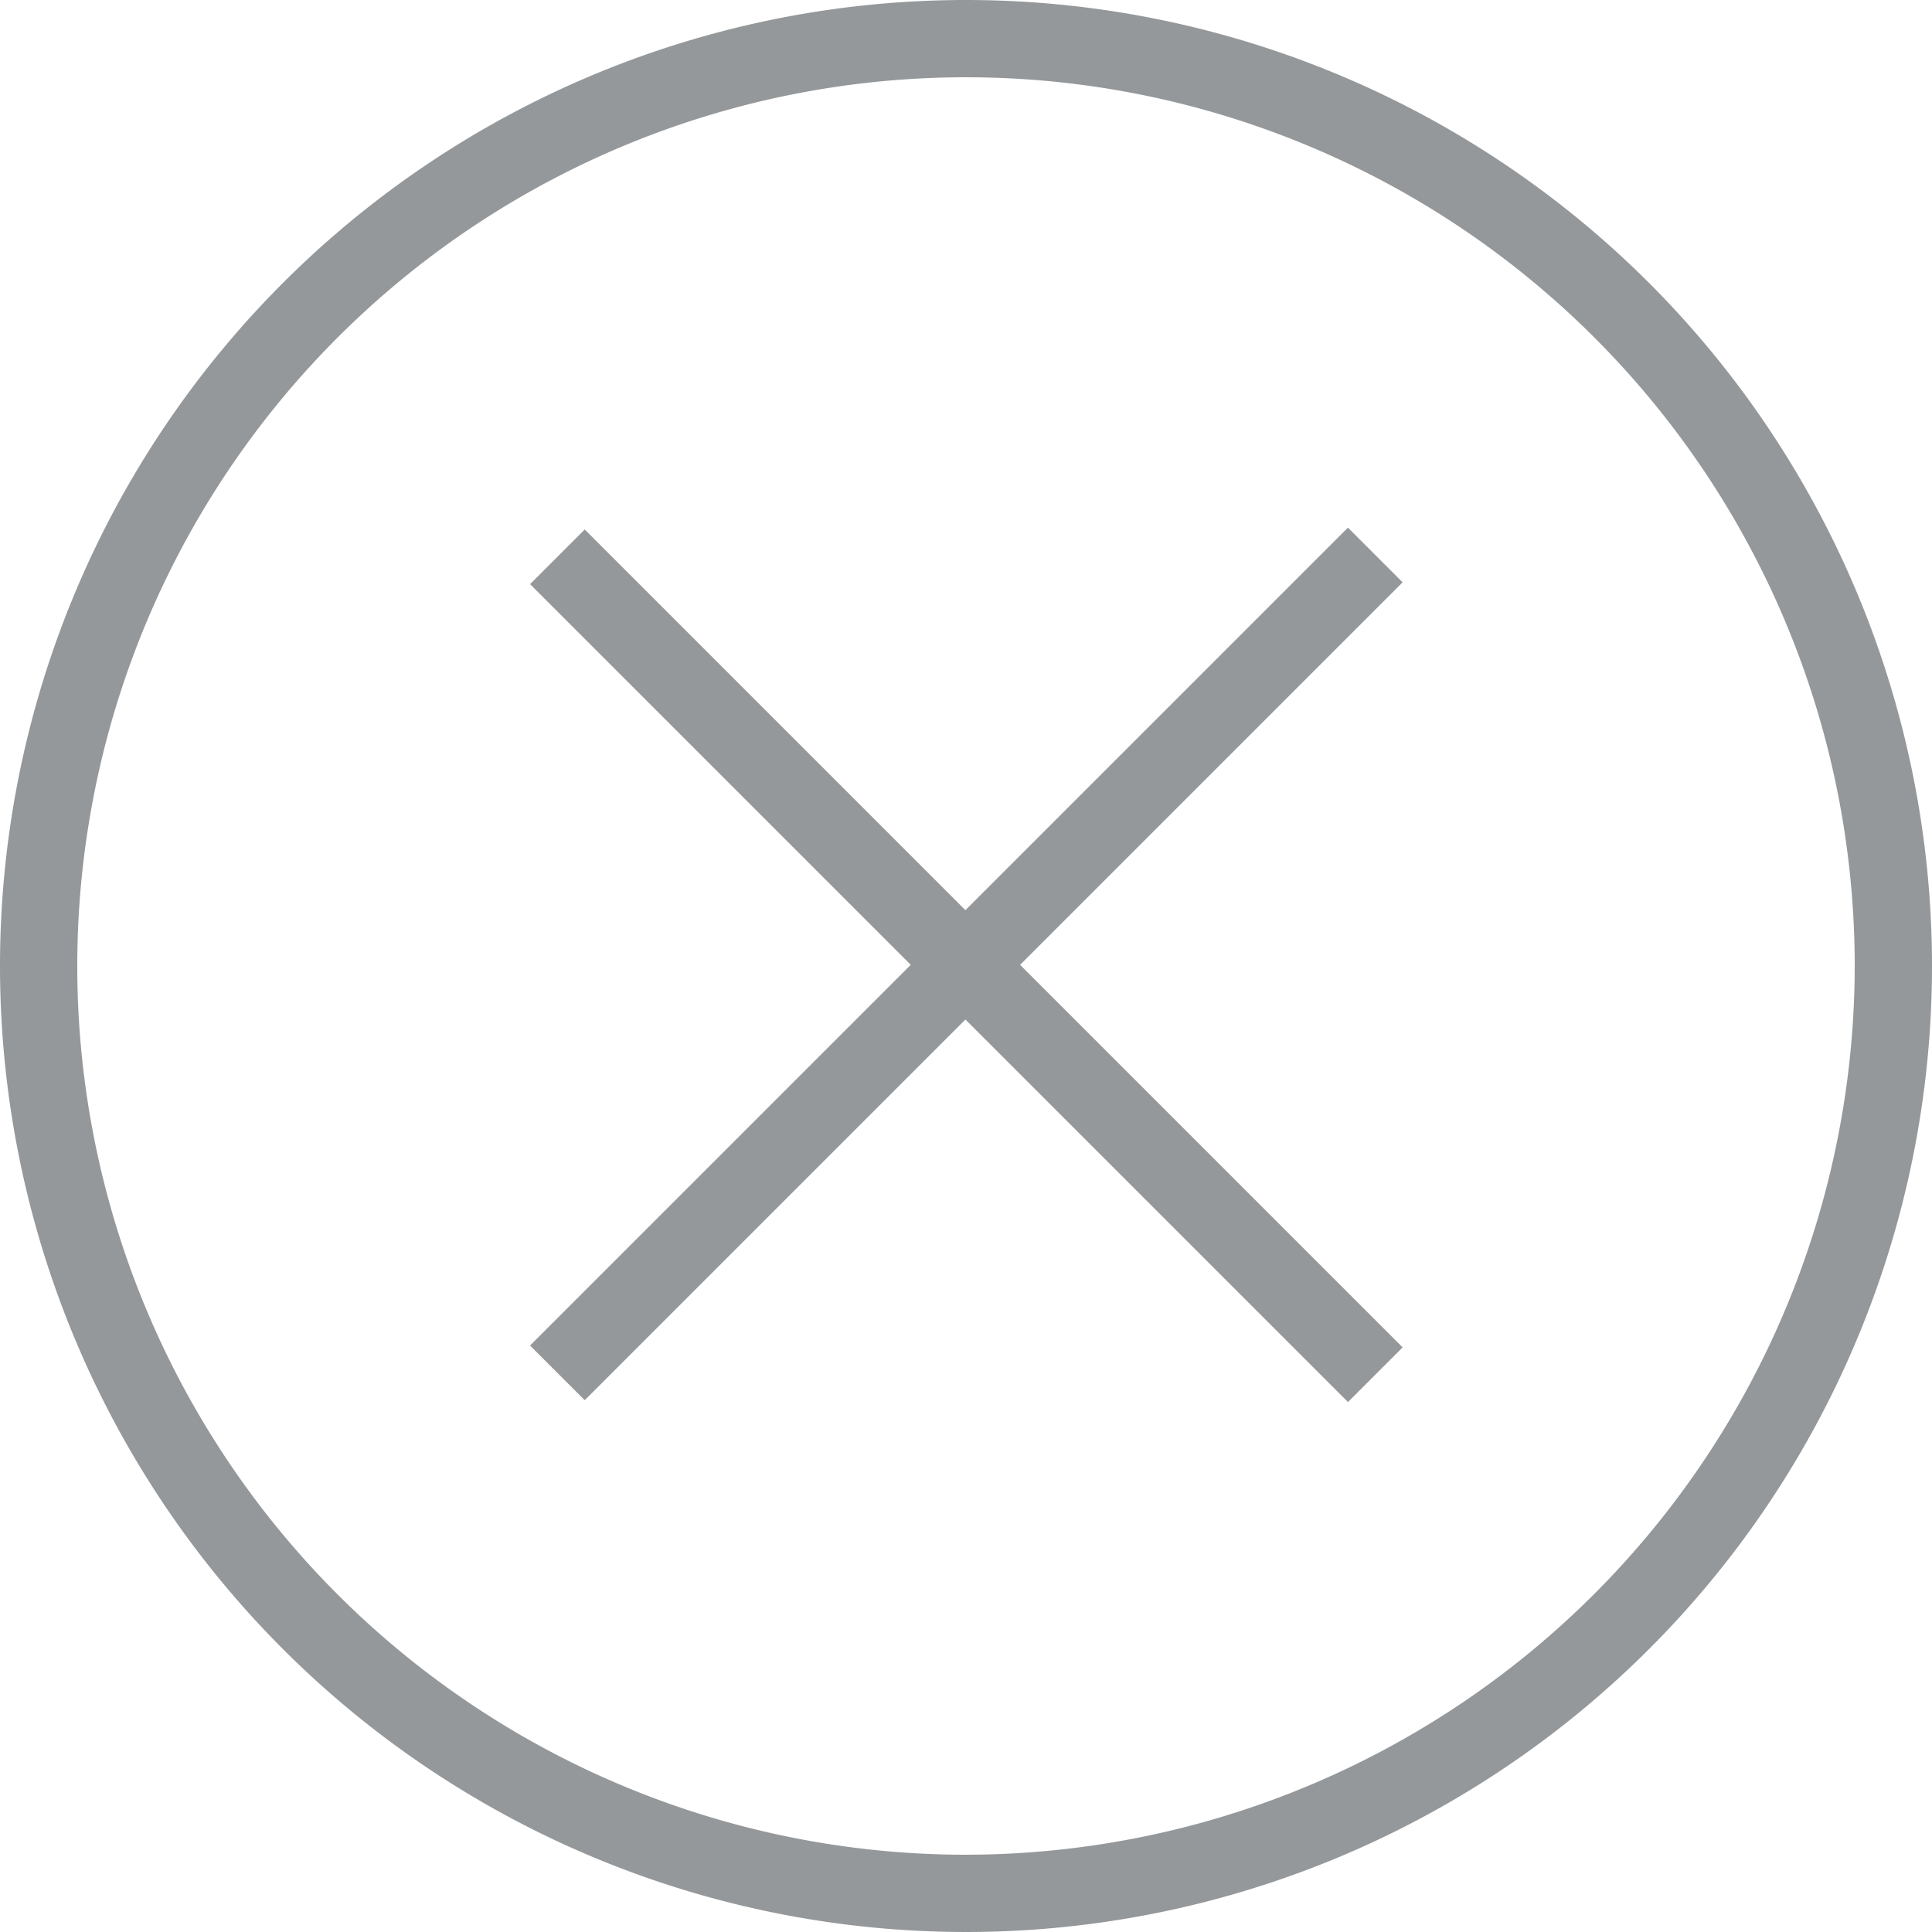 <svg xmlns="http://www.w3.org/2000/svg" viewBox="2056.5 750 20 20">
  <defs>
    <style>
      .cls-1 {
        fill: #95989a;
      }
    </style>
  </defs>
  <g id="Group_6" data-name="Group 6" transform="translate(-66 14)">
    <path id="Path_61" data-name="Path 61" class="cls-1" d="M17,7A10,10,0,1,0,27,17,10,10,0,0,0,17,7Zm0,19.2A9.2,9.2,0,1,1,26.2,17,9.211,9.211,0,0,1,17,26.2Z" transform="translate(2115.5 729)"/>
    <path id="Path_62" data-name="Path 62" class="cls-1" d="M152.68,143.554l-.566-.566-3.96,3.96-3.941-3.941-.566.566,3.941,3.941-3.941,3.941.566.566,3.941-3.941,3.96,3.96.566-.566-3.96-3.96Z" transform="translate(1984.34 598.474)"/>
  </g>
</svg>
